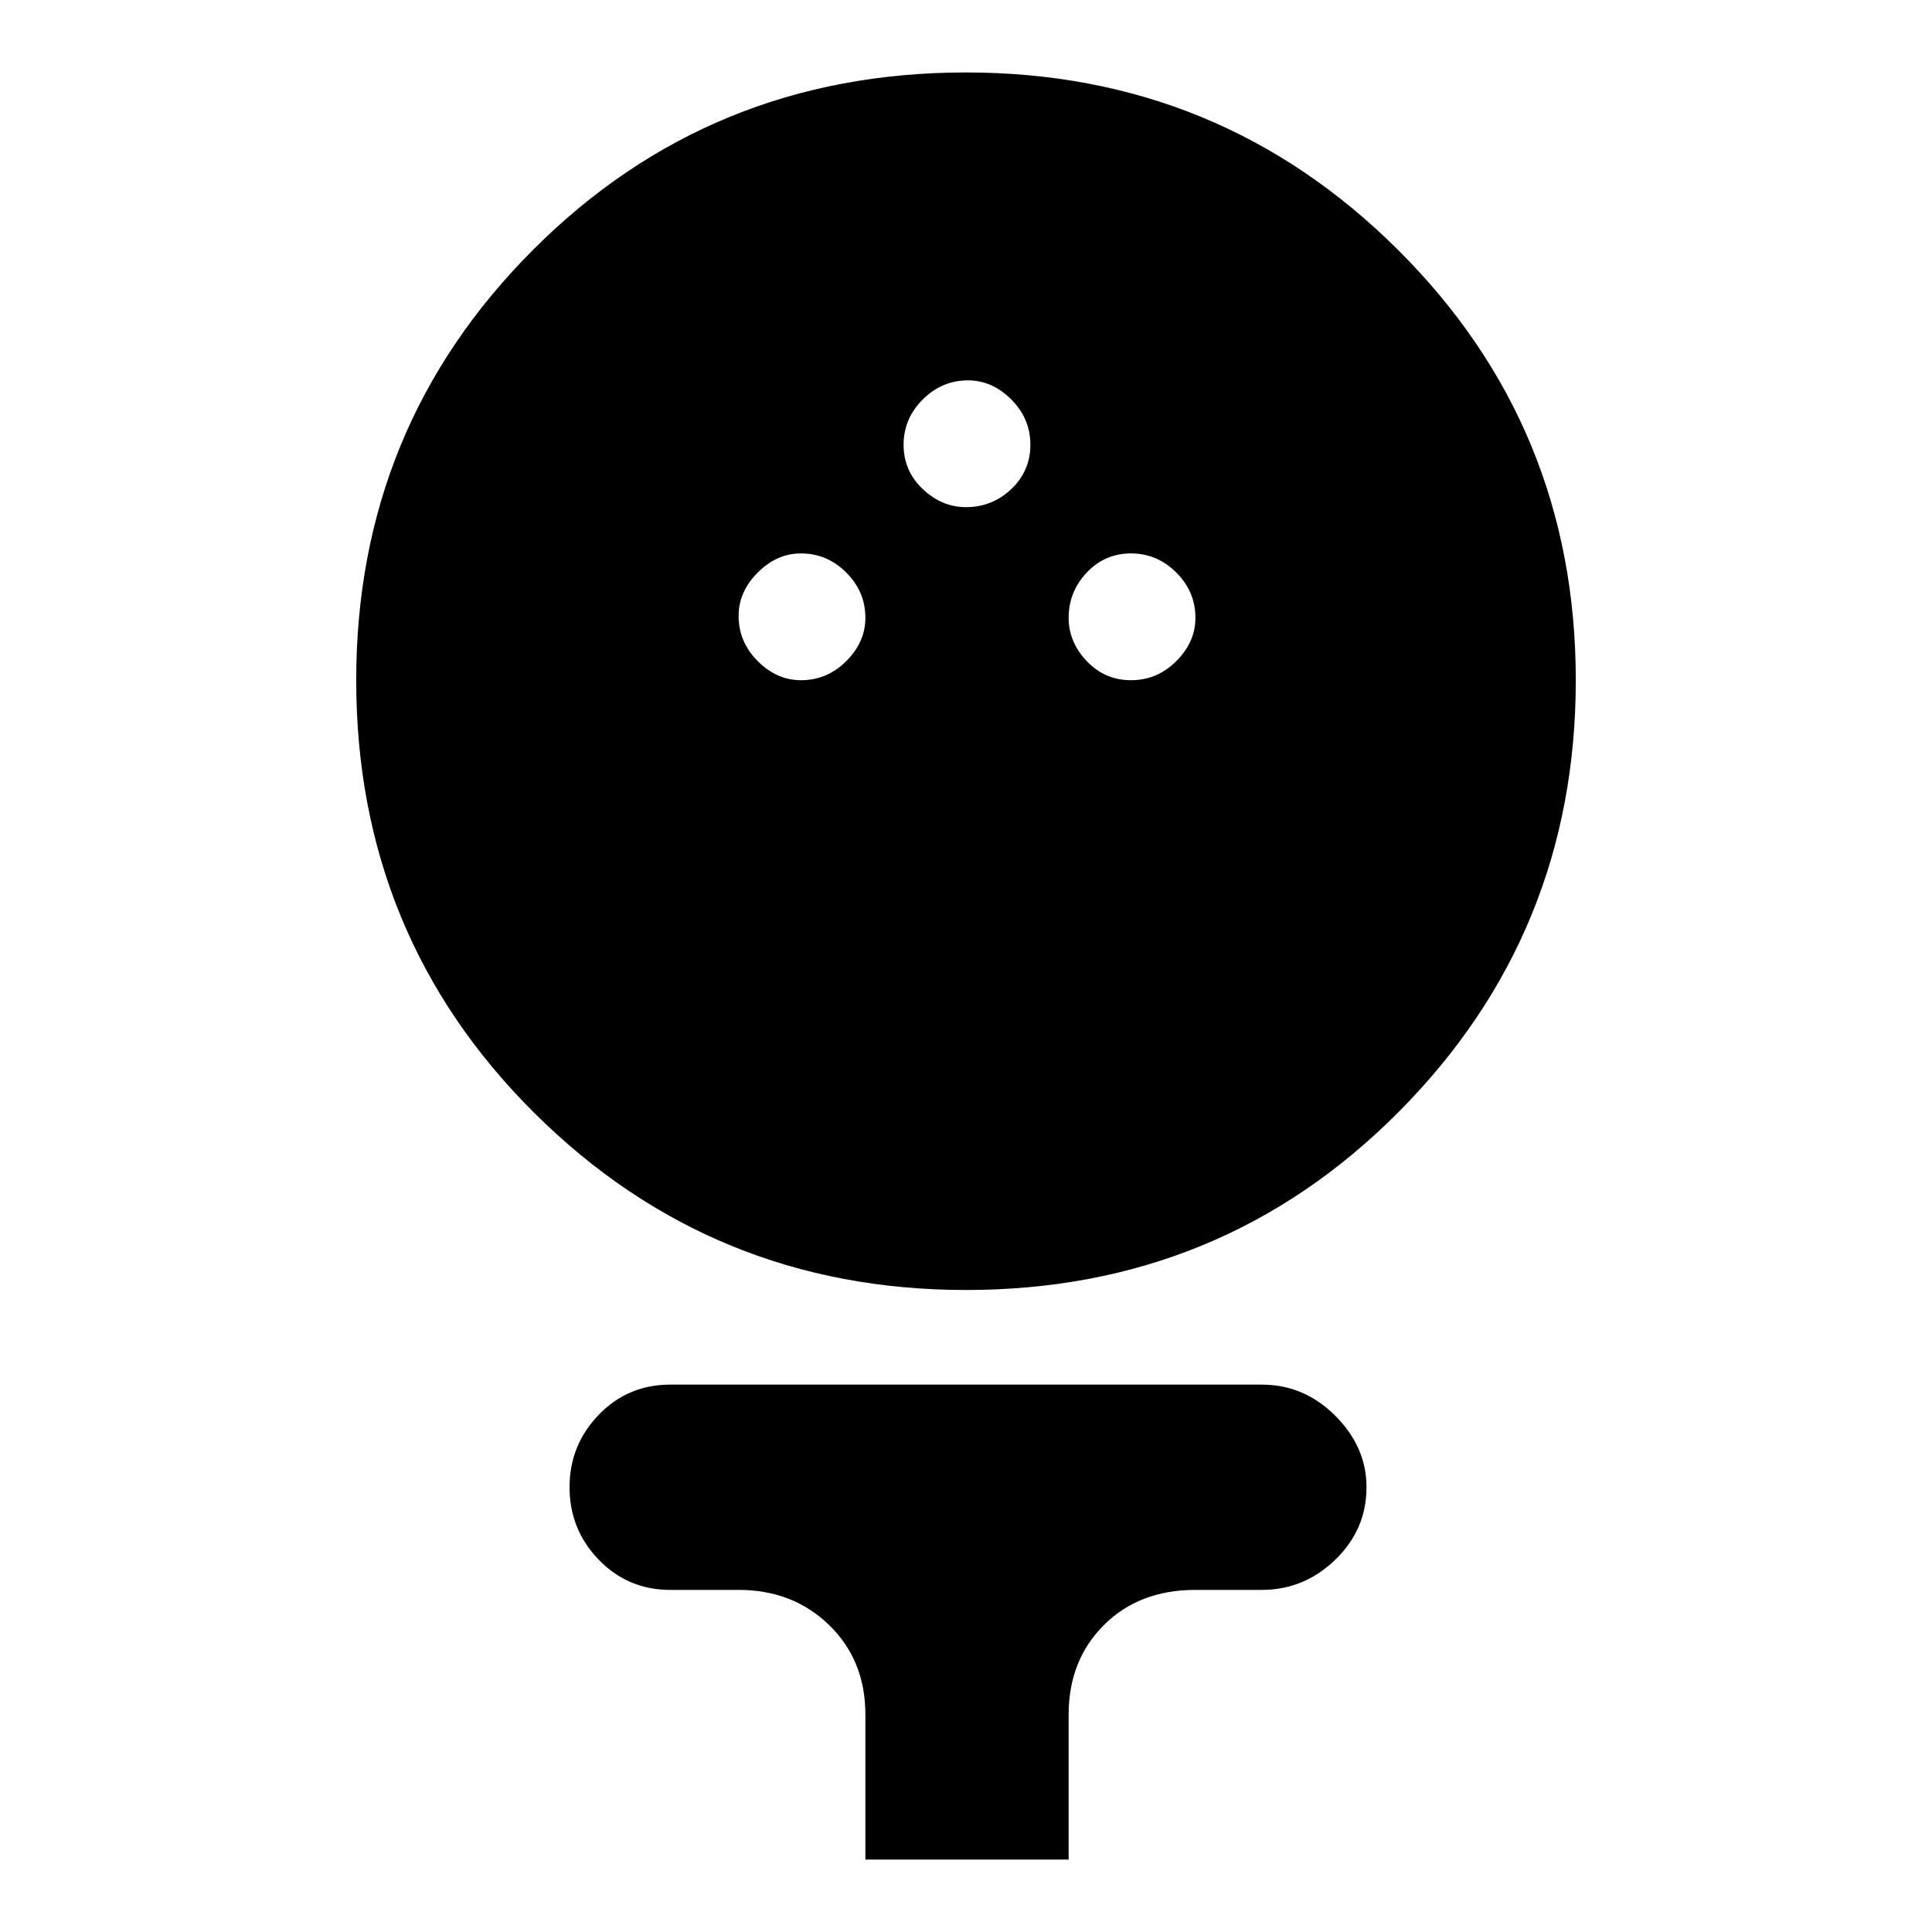 <svg xmlns="http://www.w3.org/2000/svg" height="40" width="40"><path d="M20 26.708q-5.25 0-8.938-3.666-3.687-3.667-3.687-8.959 0-5.25 3.667-8.916Q14.708 1.5 20 1.5q5.25 0 8.938 3.667 3.687 3.666 3.687 8.916t-3.667 8.938Q25.292 26.708 20 26.708Zm-3.417-12.625q.542 0 .938-.395.396-.396.396-.896 0-.542-.396-.938-.396-.396-.938-.396-.5 0-.895.396-.396.396-.396.896 0 .542.396.938.395.395.895.395Zm6.834 0q.541 0 .937-.395.396-.396.396-.896 0-.542-.396-.938-.396-.396-.937-.396-.542 0-.917.396t-.375.938q0 .5.375.896.375.395.917.395ZM20 10.5q.542 0 .938-.375.395-.375.395-.917 0-.541-.395-.937-.396-.396-.896-.396-.542 0-.938.396-.396.396-.396.937 0 .542.396.917T20 10.5Zm-2.083 28v-3q0-1.125-.75-1.854-.75-.729-1.875-.729h-1.417q-.875 0-1.479-.625-.604-.625-.604-1.5t.604-1.5q.604-.625 1.479-.625h12.25q.875 0 1.521.645.646.646.646 1.48 0 .875-.646 1.5t-1.521.625H24.75q-1.167 0-1.896.729-.729.729-.729 1.854v3Z"/></svg>